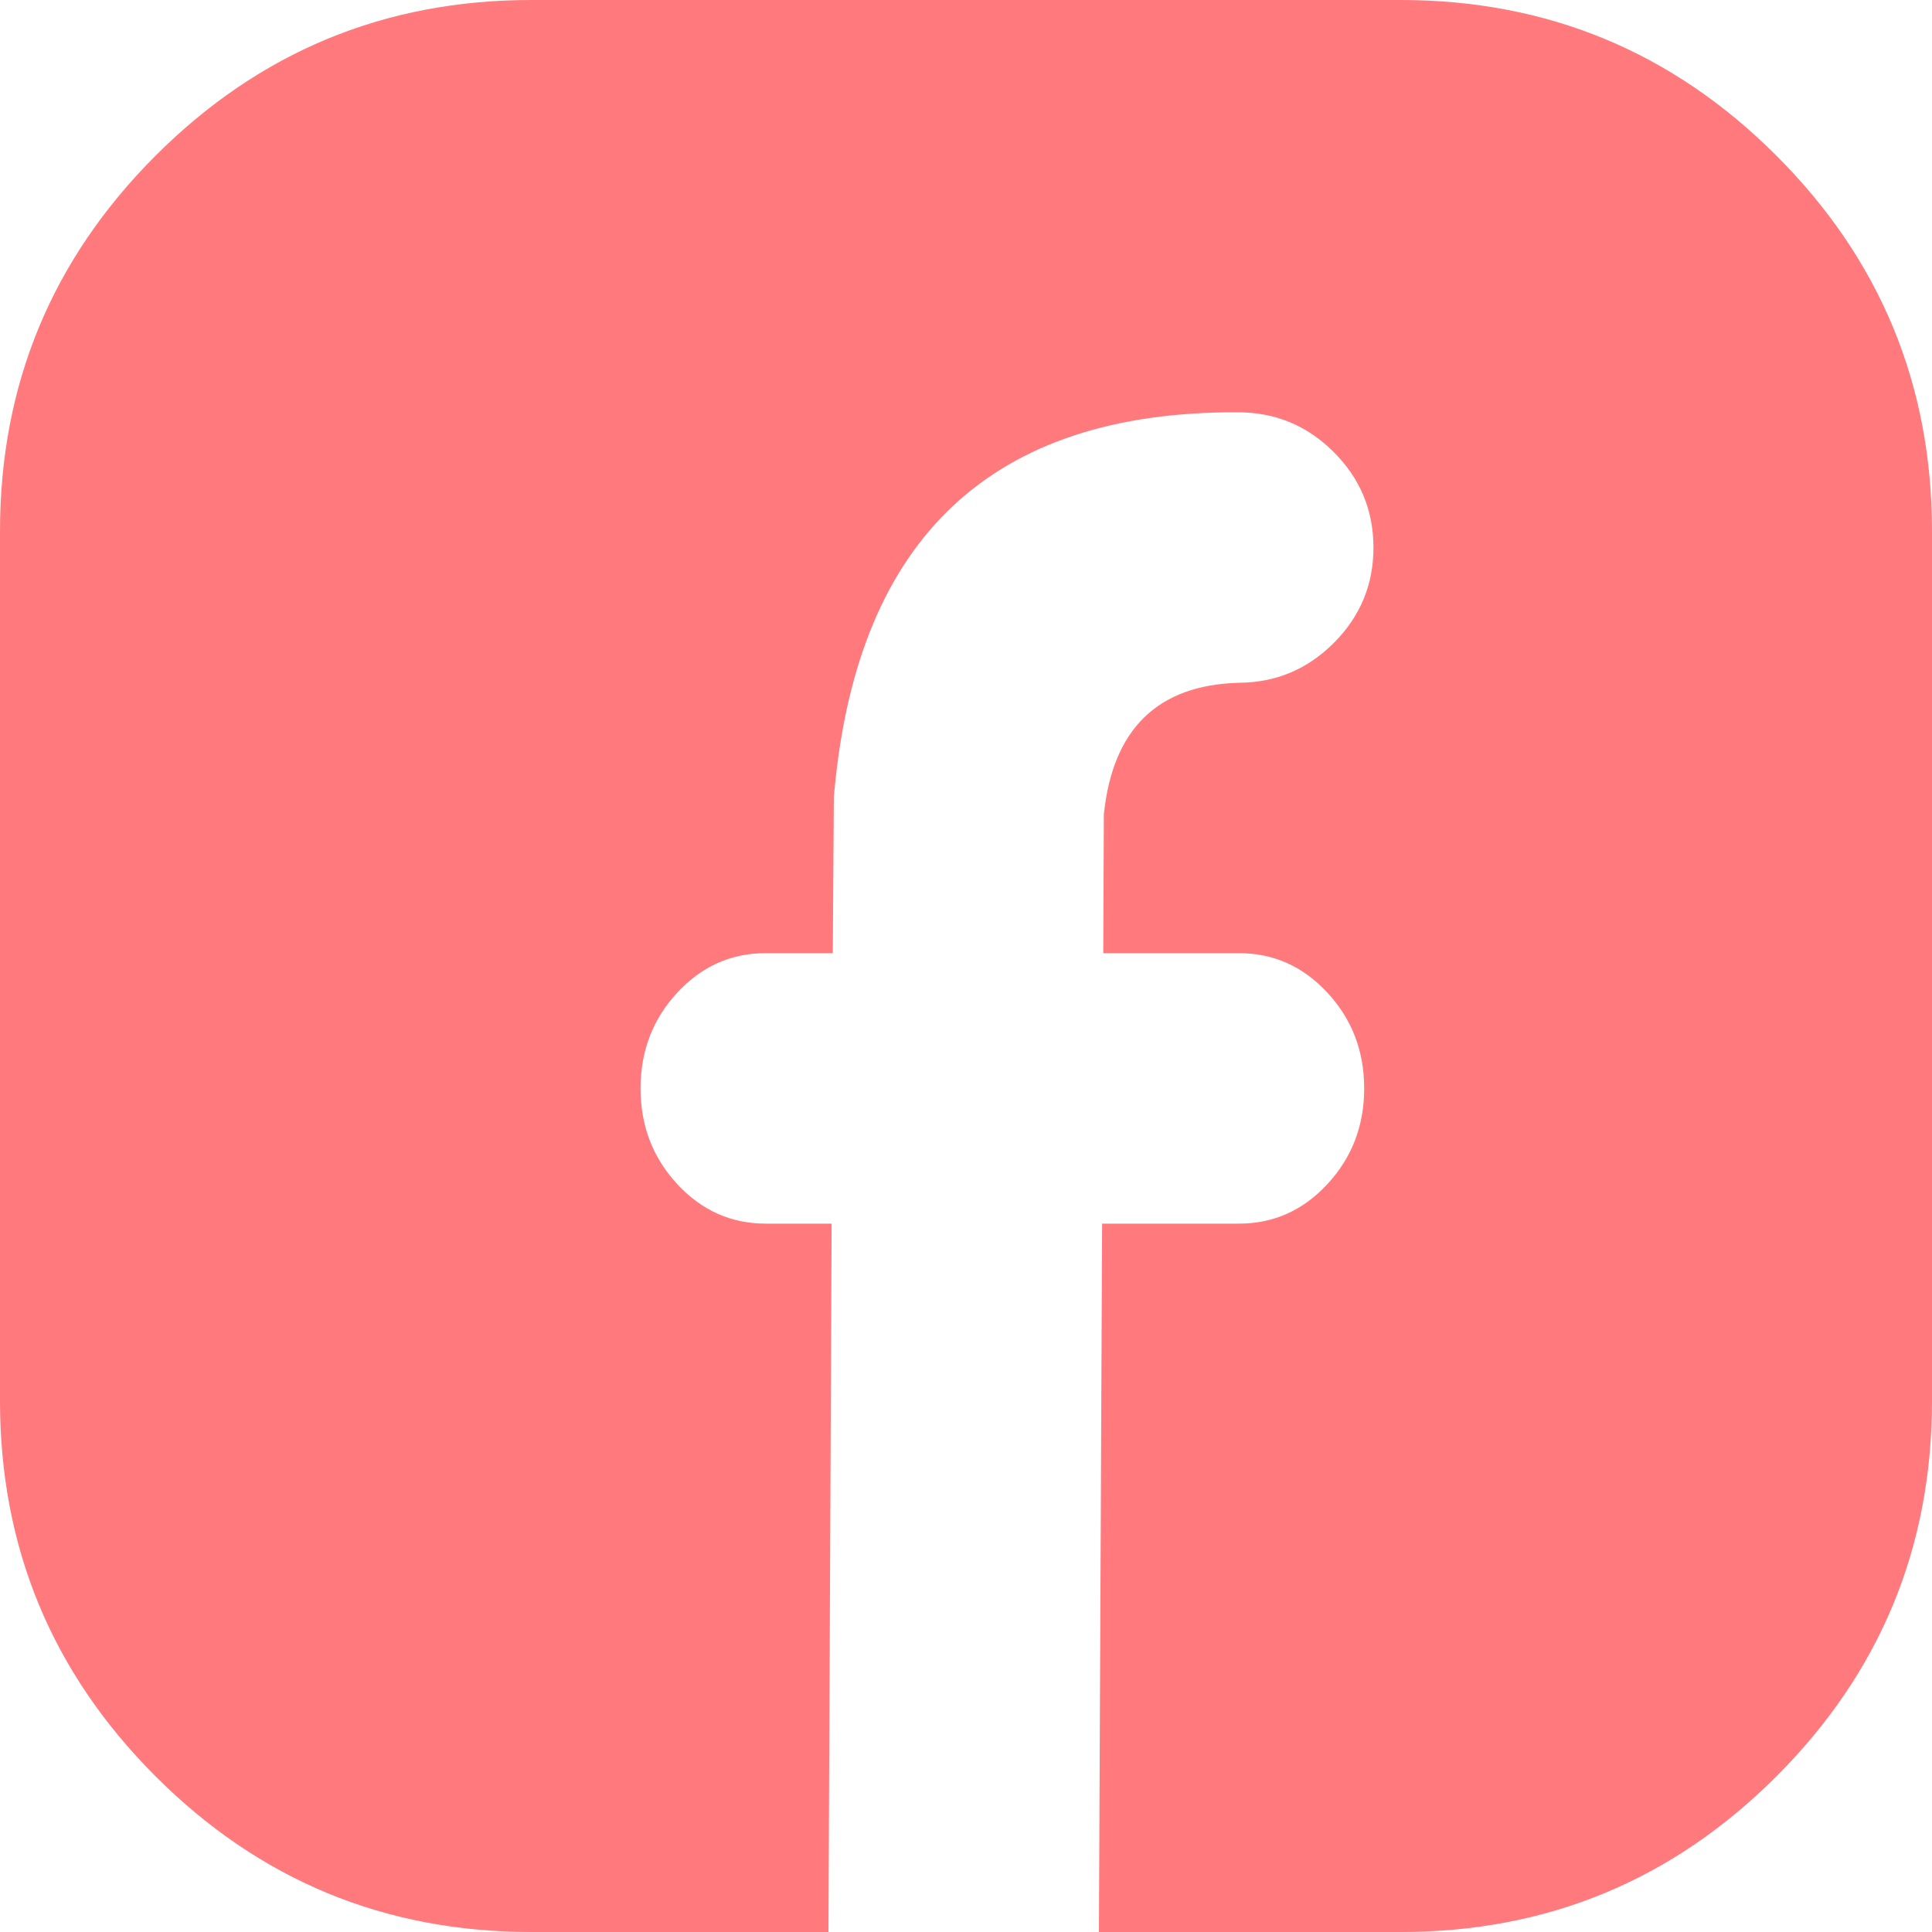 <svg xmlns="http://www.w3.org/2000/svg" version="1.1" xmlns:xlink="http://www.w3.org/1999/xlink" preserveAspectRatio="none" x="0px" y="0px" width="1000px" height="1000px" viewBox="0 0 1000 1000">
<defs/>

<g id="facebook">
<g>
<g>
<g>
<path fill="#FF797D" stroke="none" d="
M 690.2 233.85
Q 710.819 254.338 710.9 283.2 710.979 312.096 690.5 332.65 670.017 353.271 641.2 353.4 578.209 355.175 571.35 421.55
L 571.05 493.35 641.3 493.35
Q 668.15 493.35 687.1 513.85 706.1 534.35 706.1 563.35 706.1 592.35 687.1 612.85 668.15 633.35 641.3 633.35
L 570.45 633.35 568.8 1000 725 1000
Q 838.9 1000 919.45 919.45 1000 838.9 1000 725
L 1000 275
Q 1000 161.1 919.45 80.55 838.9 0 725 0
L 275 0
Q 161.1 0 80.55 80.55 0 161.1 0 275
L 0 725
Q 0 838.9 80.55 919.45 161.1 1000 275 1000
L 428.8 1000 430.45 633.35 396.3 633.35
Q 369.45 633.35 350.5 612.85 331.55 592.35 331.55 563.35 331.55 534.35 350.5 513.85 369.45 493.35 396.3 493.35
L 431.05 493.35 431.6 412.75
Q 431.656 411.99 431.7 411.25
L 431.95 408.75
Q 450.329 212.574 640.65 213.4 669.641 213.369 690.2 233.85 Z"/>
</g>
</g>
</g>
</g>
</svg>